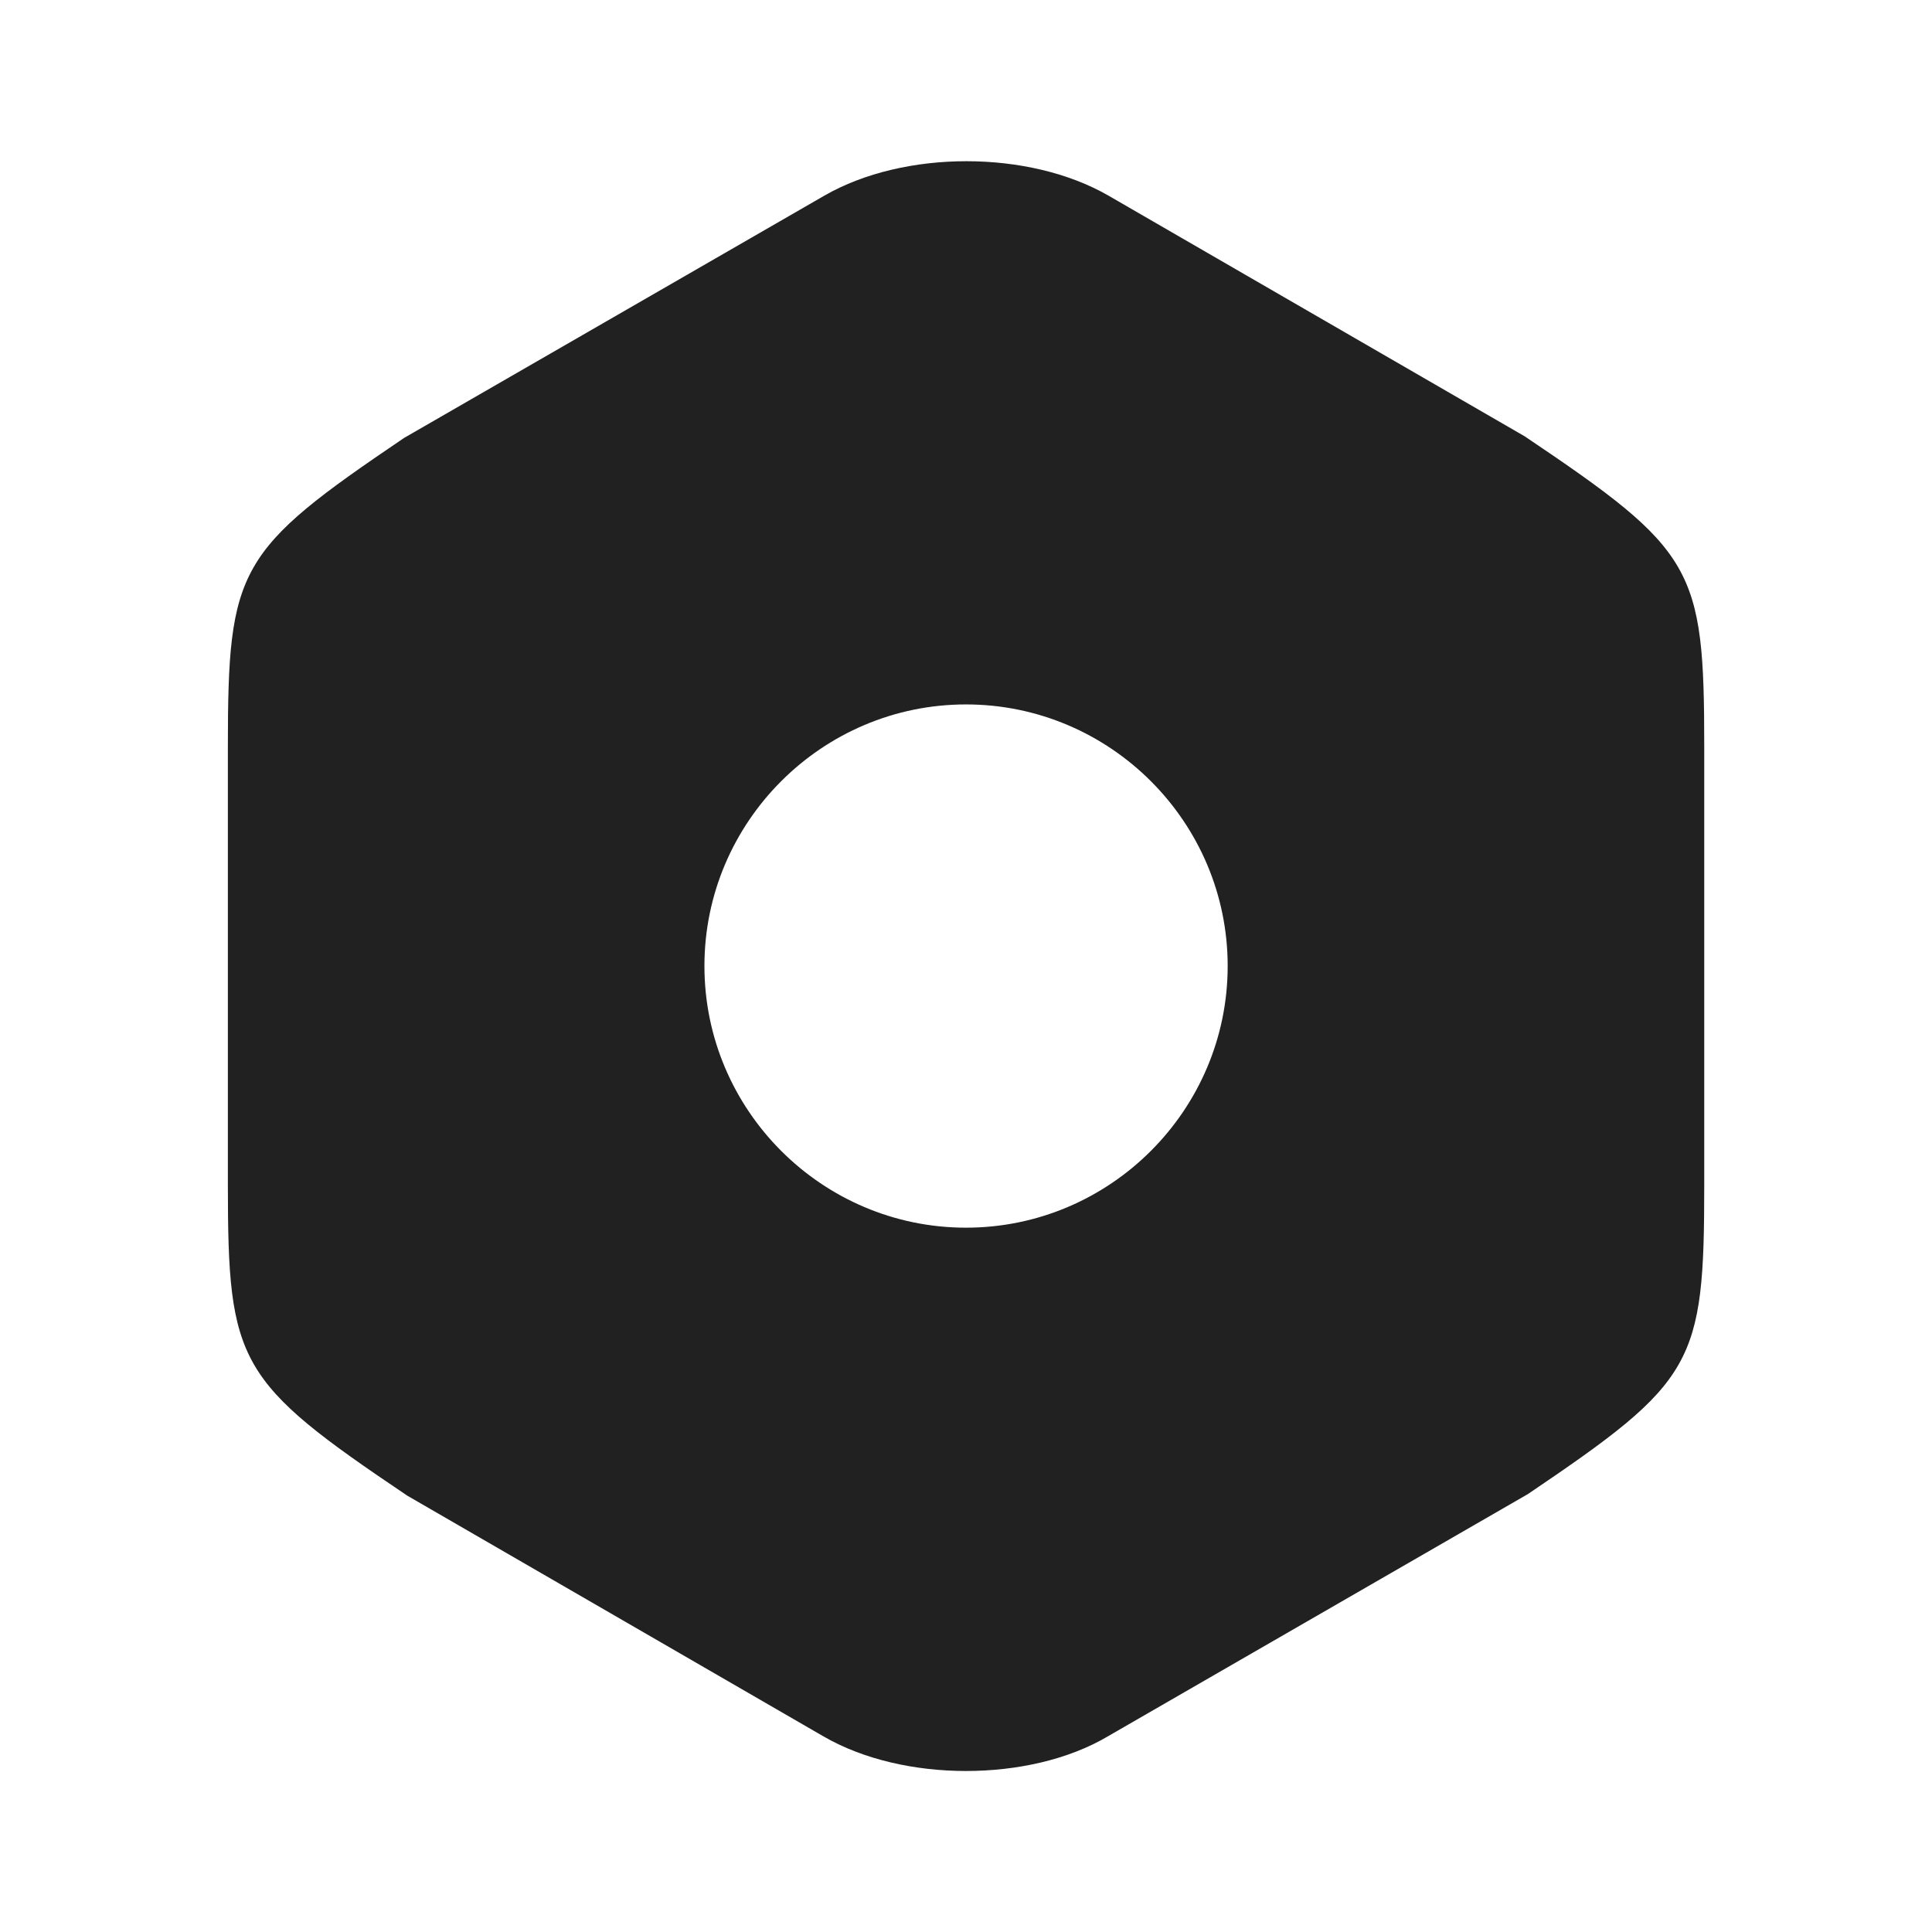 <svg width="18" height="18" viewBox="0 0 18 18" fill="none" xmlns="http://www.w3.org/2000/svg">
<path d="M14.205 4.065L10.328 1.823C9.585 1.395 8.423 1.395 7.68 1.823L3.765 4.08C2.213 5.13 2.123 5.288 2.123 6.96V11.033C2.123 12.705 2.213 12.87 3.795 13.935L7.673 16.178C8.048 16.395 8.528 16.5 9 16.5C9.473 16.5 9.953 16.395 10.32 16.178L14.235 13.92C15.788 12.87 15.878 12.713 15.878 11.04V6.96C15.878 5.288 15.788 5.13 14.205 4.065ZM9 11.438C7.658 11.438 6.563 10.343 6.563 9C6.563 7.658 7.658 6.563 9 6.563C10.343 6.563 11.438 7.658 11.438 9C11.438 10.343 10.343 11.438 9 11.438Z" fill="black" fill-opacity="0.87"/>
</svg>
